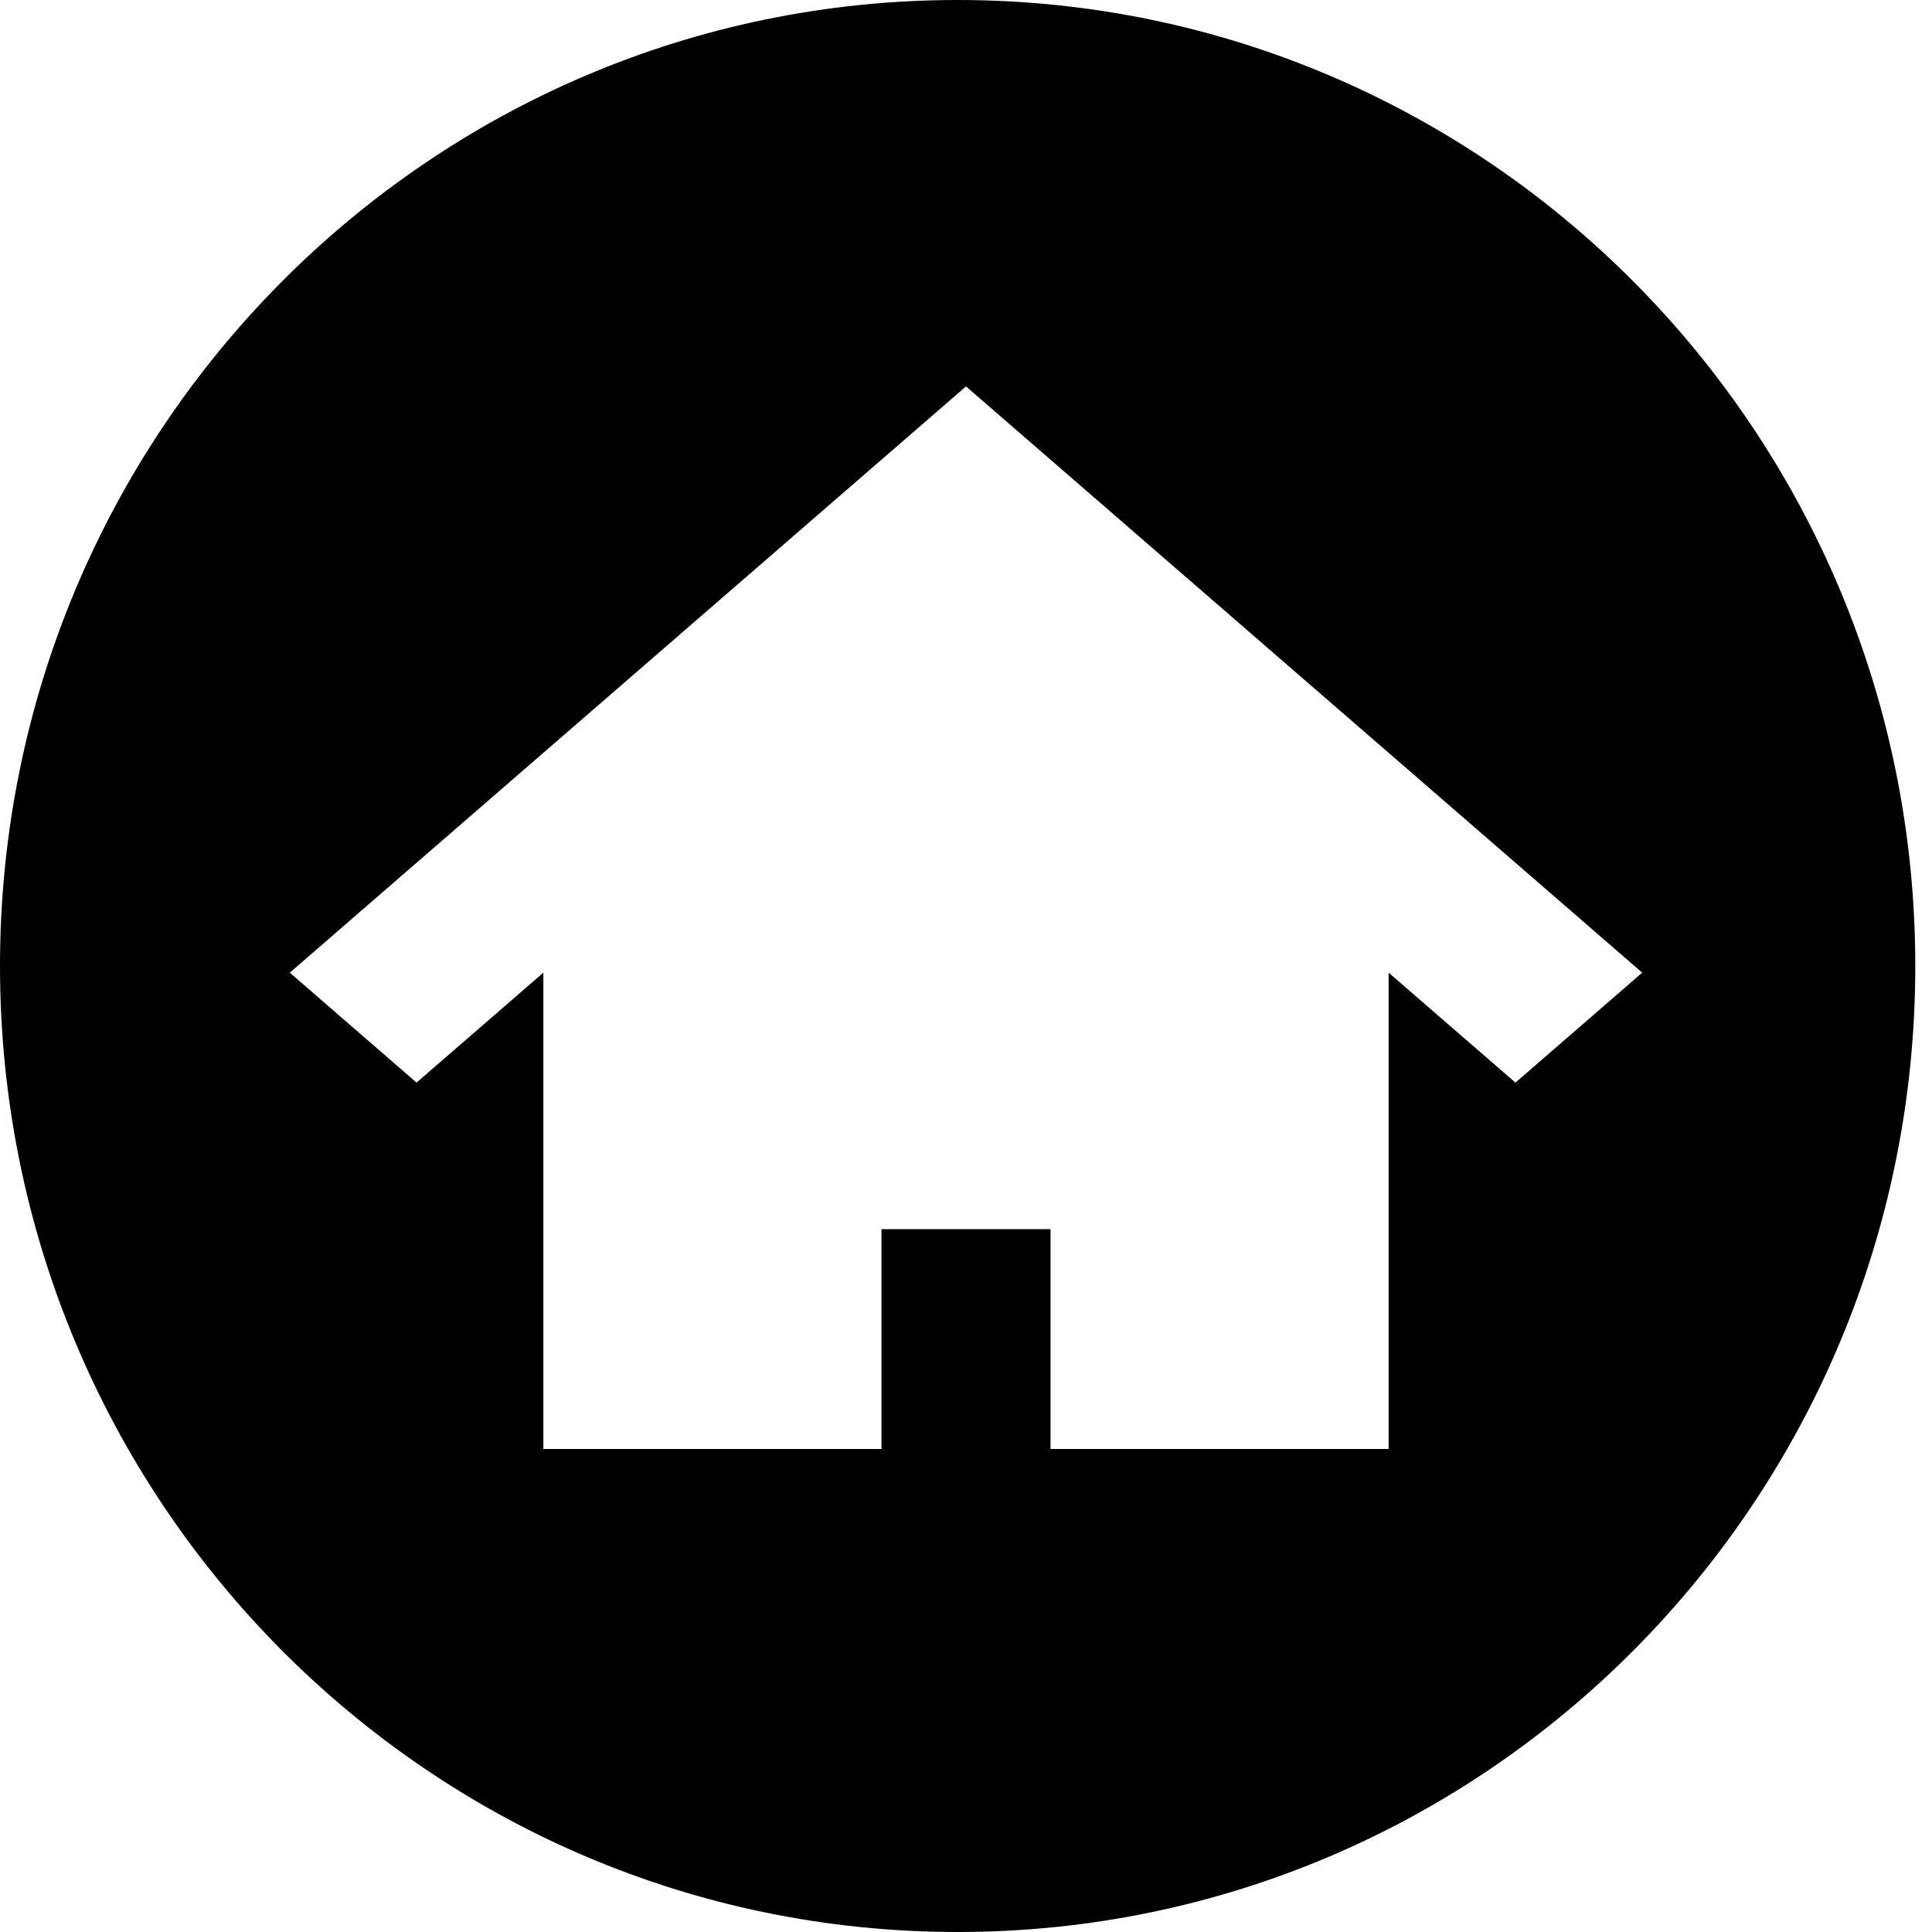 <?xml version="1.0" encoding="UTF-8"?>
<svg width="20px" height="20px" viewBox="0 0 20 20" version="1.1" xmlns="http://www.w3.org/2000/svg" xmlns:xlink="http://www.w3.org/1999/xlink">
    <g stroke="none" stroke-width="1" fill="none" fill-rule="evenodd">
        <g transform="translate(-144, -117)" fill="#000000">
            <path d="M153.914,137 C148.439,137 144,132.523 144,127 C144,121.477 148.439,117 153.914,117 C159.389,117 163.827,121.477 163.827,127 C163.827,132.523 159.389,137 153.914,137 Z M154,121 L147,127.069 L148.312,128.207 L149.625,127.069 L149.625,132 L153.125,132 L153.125,129.724 L154.875,129.724 L154.875,132 L158.375,132 L158.375,127.069 L159.688,128.207 L161,127.069 L154,121 Z"></path>
        </g>
    </g>
</svg>